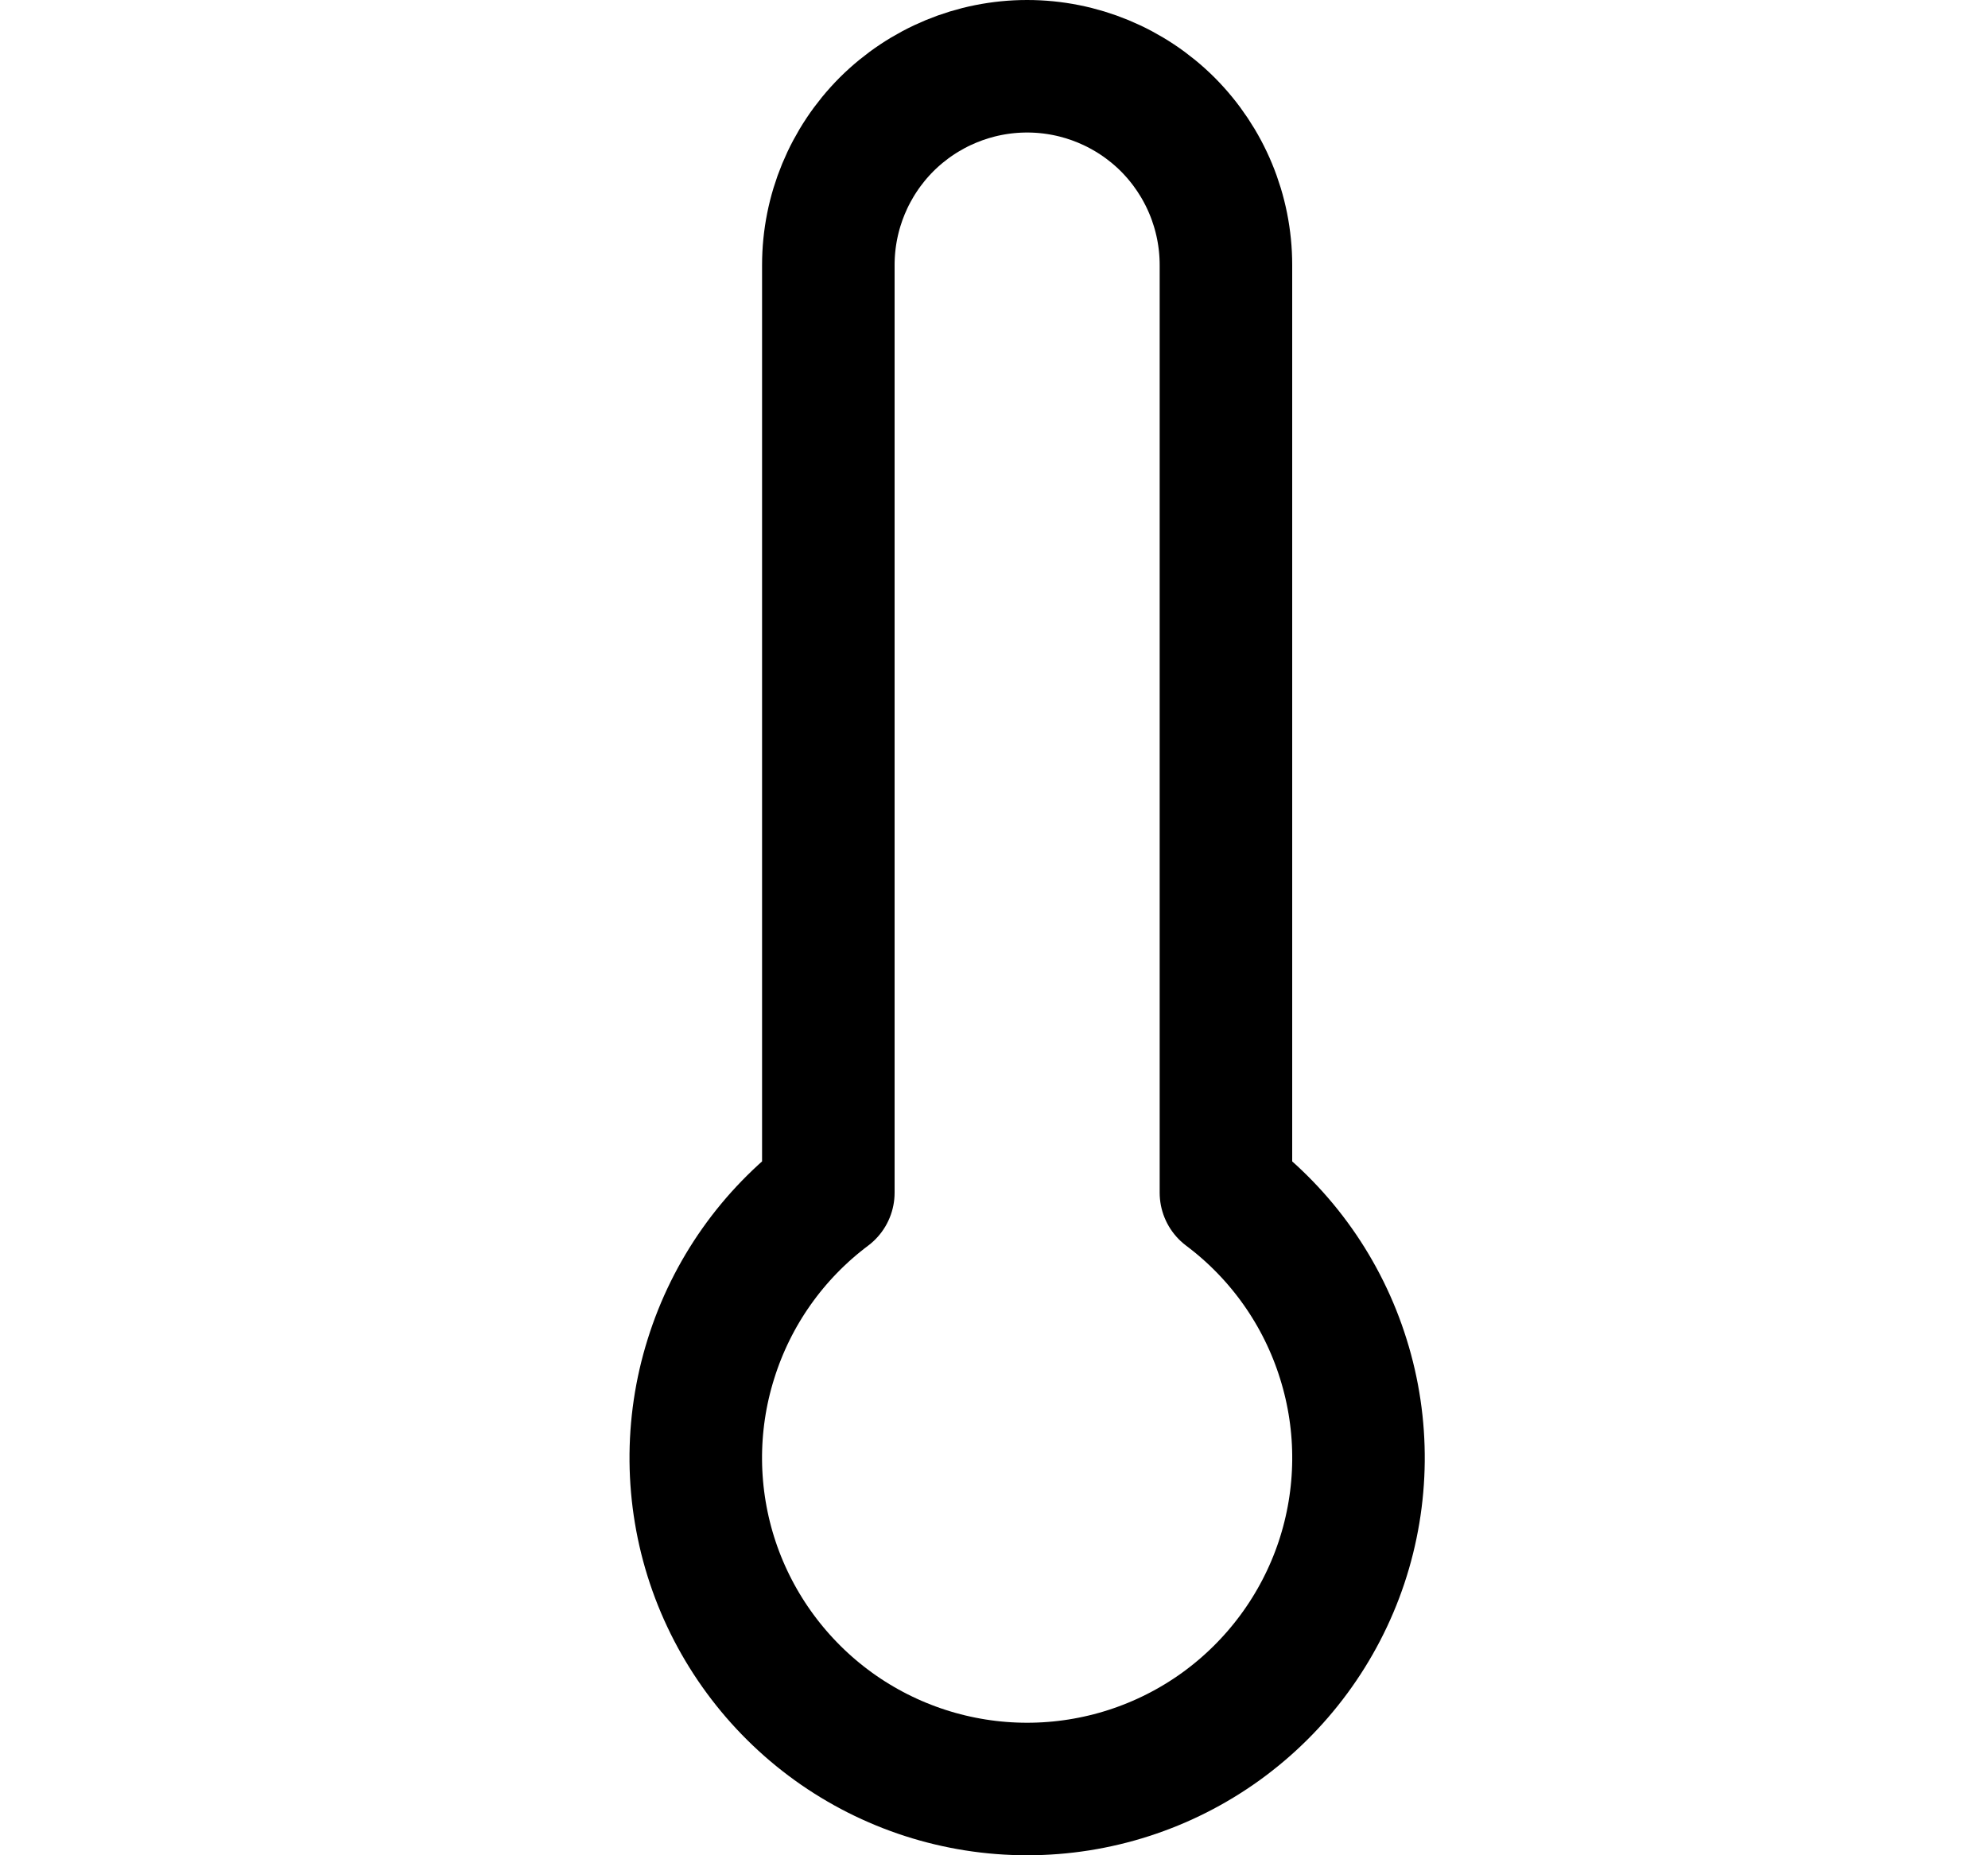 <svg width="15" height="14" viewBox="0 0 15 14" fill="none" xmlns="http://www.w3.org/2000/svg">
<path d="M9.25 9V2C9.25 1.602 9.092 1.221 8.811 0.939C8.529 0.658 8.148 0.5 7.75 0.5V0.5C7.352 0.5 6.971 0.658 6.689 0.939C6.408 1.221 6.25 1.602 6.25 2V9C5.83 9.315 5.52 9.754 5.364 10.255C5.207 10.755 5.212 11.293 5.378 11.791C5.544 12.288 5.863 12.721 6.288 13.028C6.714 13.335 7.225 13.5 7.75 13.5C8.275 13.5 8.786 13.335 9.212 13.028C9.637 12.721 9.956 12.288 10.122 11.791C10.288 11.293 10.293 10.755 10.136 10.255C9.98 9.754 9.67 9.315 9.25 9Z" stroke="black" stroke-linecap="round" stroke-linejoin="round"/>
</svg>
